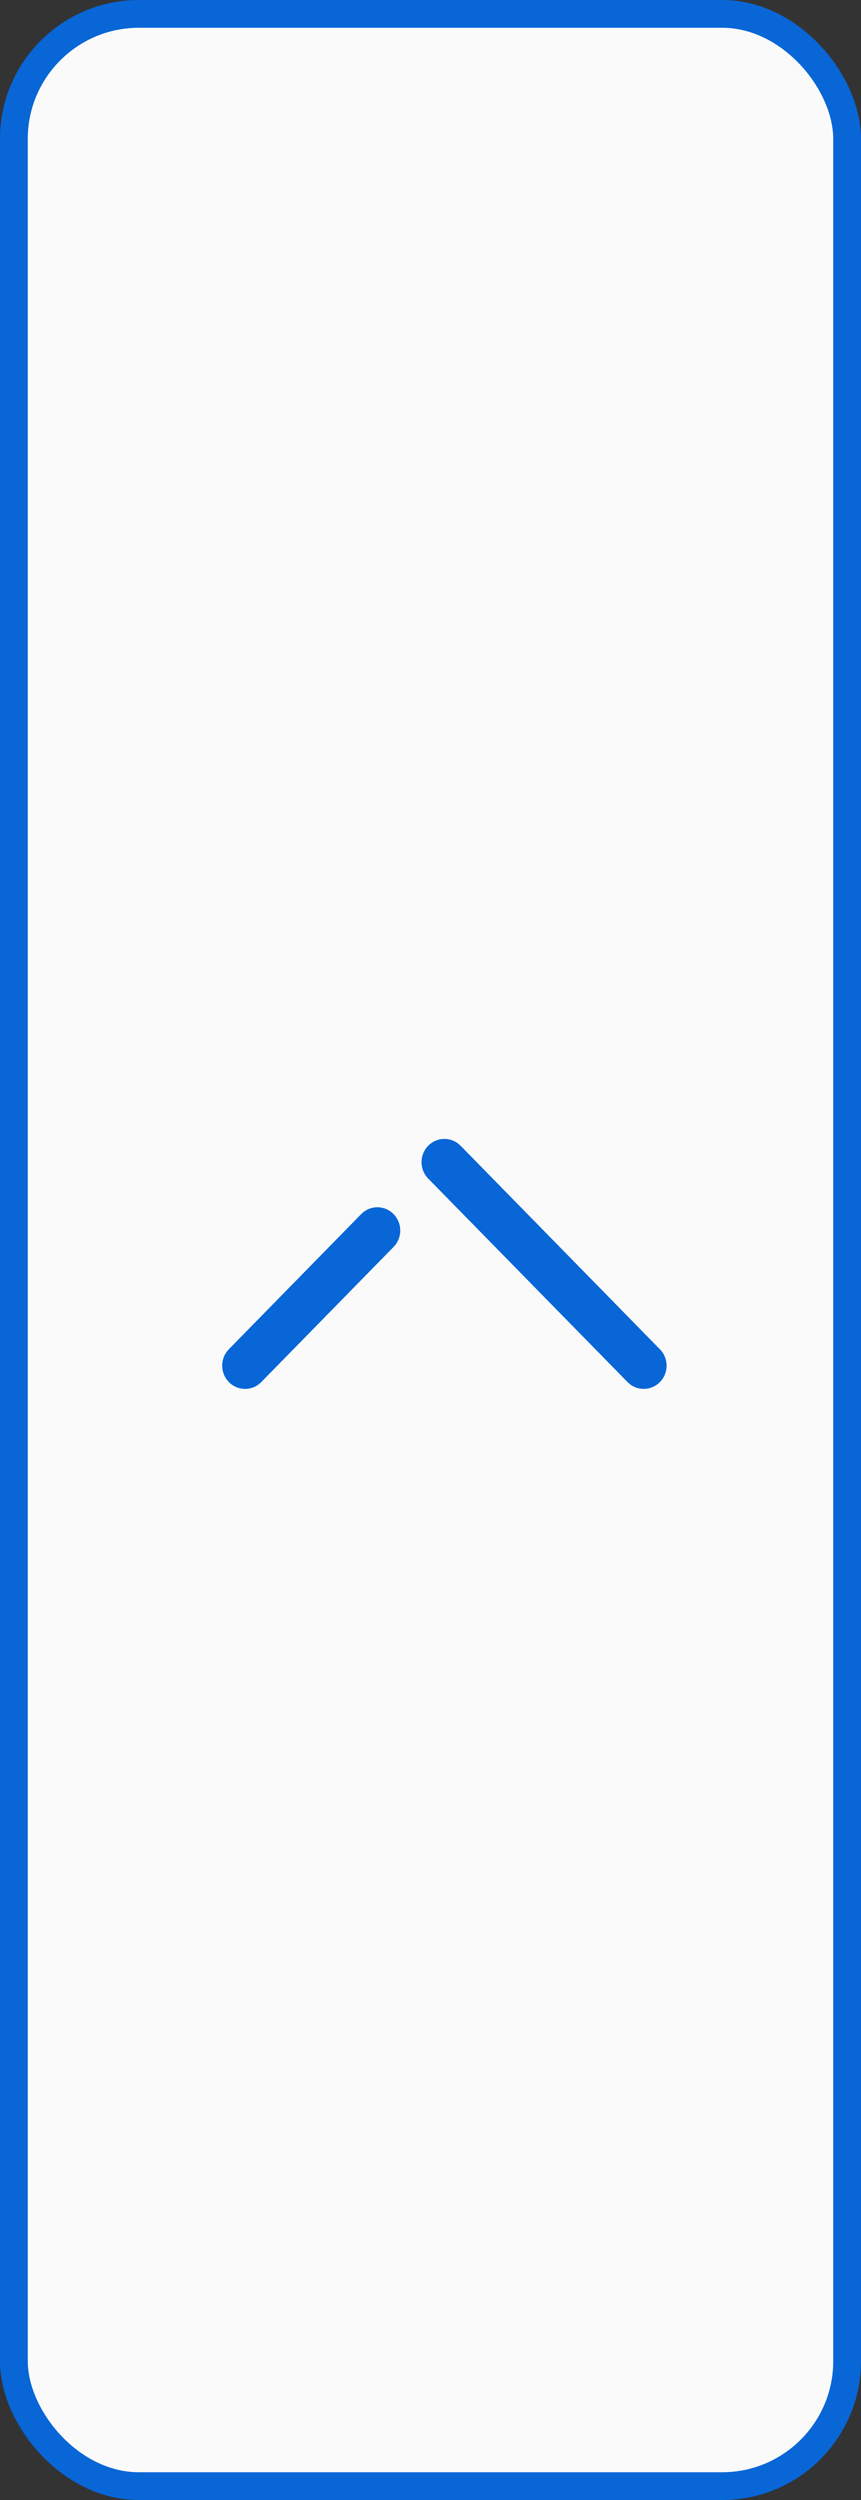<svg width="31" height="90" viewBox="0 0 31 90" fill="none" xmlns="http://www.w3.org/2000/svg">
<rect x="0" y="0" width="31" height="90" fill="#333333" stroke="none"/>
<rect x="0.5" y="0.5" width="30" height="89" rx="4.5" fill="#FAFAFA"/>
<g clip-path="url(#clip0_120_835)">
<path fill-rule="evenodd" clip-rule="evenodd" d="M8.243 49.756C8.564 50.081 9.086 50.083 9.407 49.754L14.172 44.888L14.245 44.802C14.49 44.474 14.464 44.003 14.168 43.705C14.008 43.543 13.797 43.461 13.588 43.461C13.377 43.461 13.165 43.543 13.005 43.707L8.239 48.573L8.166 48.658C7.921 48.987 7.947 49.457 8.243 49.756ZM22.678 49.829C23.001 50.08 23.464 50.053 23.758 49.756C24.08 49.43 24.081 48.901 23.759 48.573L16.583 41.246L16.499 41.171C16.352 41.057 16.177 41 16 41C15.79 41 15.58 41.083 15.42 41.244C15.097 41.57 15.096 42.1 15.417 42.428L22.594 49.754L22.678 49.829Z" fill="#0866D7"/>
</g>
<rect x="0.5" y="0.5" width="30" height="89" rx="4.5" stroke="#0866D7"/>
<defs>
<clipPath id="clip0_120_835">
<rect width="9" height="16" fill="white" transform="translate(8 50) rotate(-90)"/>
</clipPath>
</defs>
</svg>

